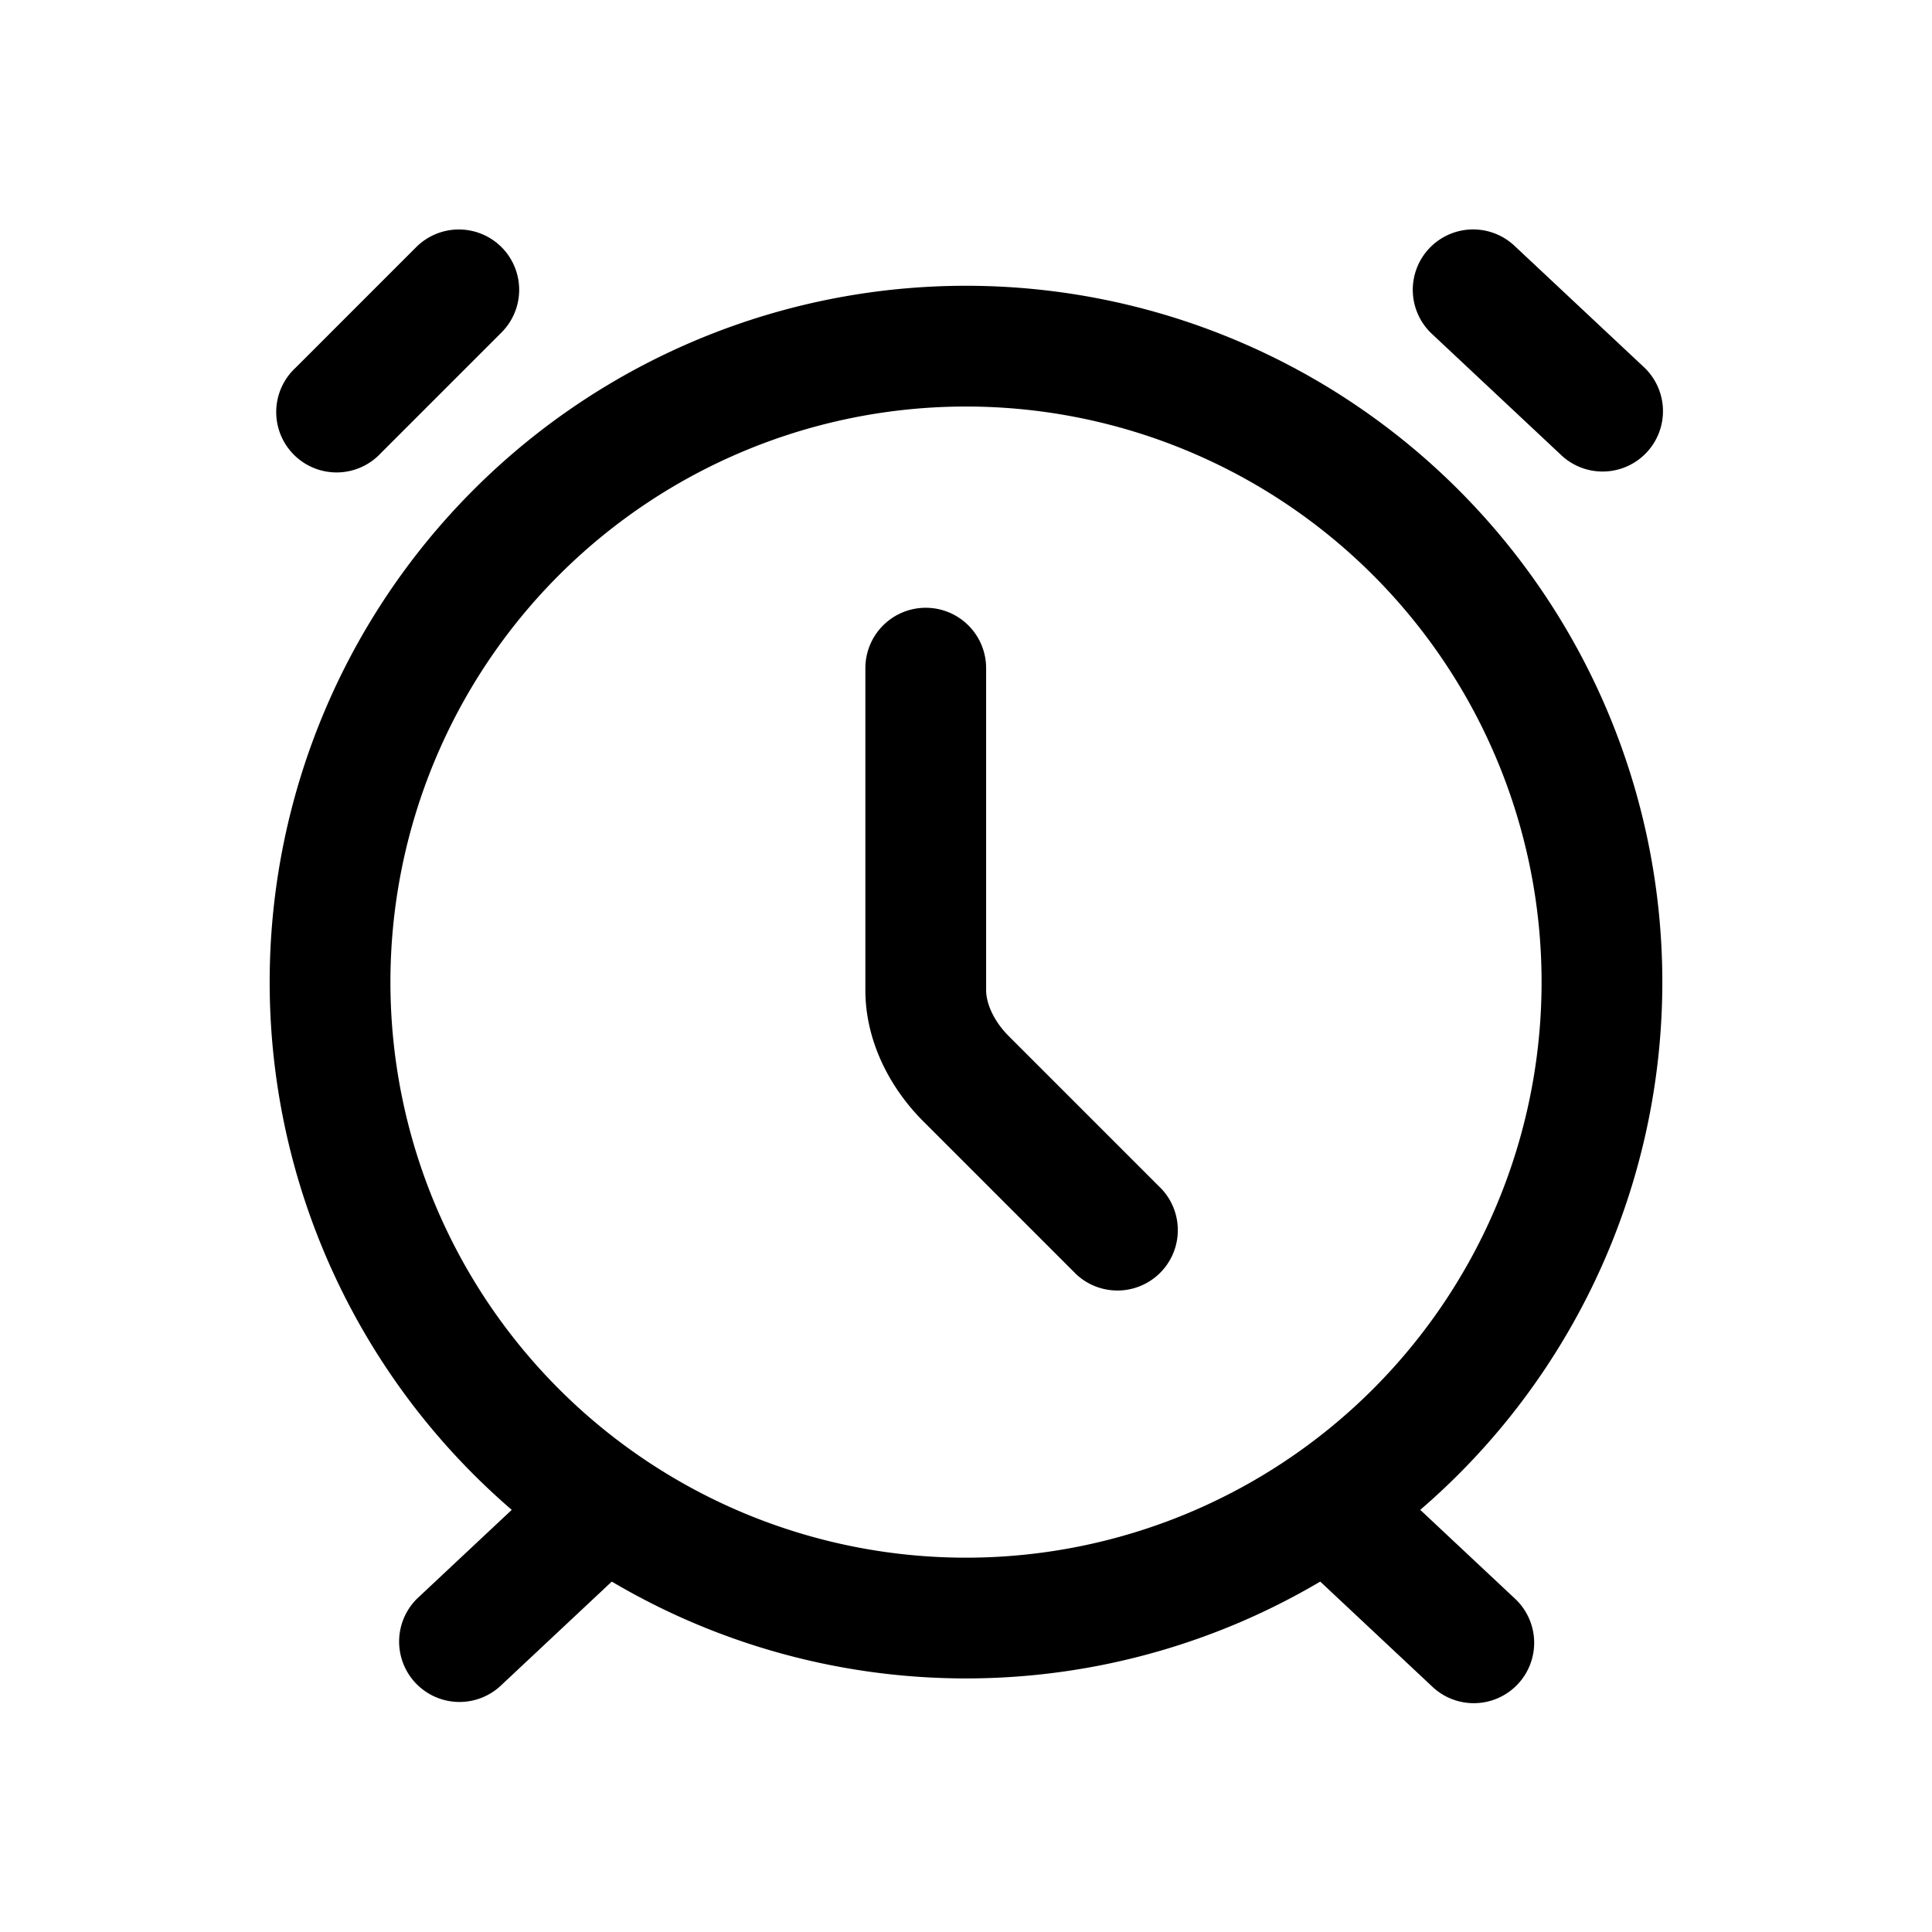 <svg xmlns="http://www.w3.org/2000/svg" fill="none" viewBox="0 0 24 24">
  <path fill="#000" d="M12 5.05a7.15 7.15 0 1 0 0 14.3 7.15 7.15 0 0 0 0-14.3M3.35 12.2a8.65 8.65 0 1 1 17.3 0 8.65 8.65 0 0 1-17.3 0"/>
  <path fill="#000" d="M11.5 7.55a.75.75 0 0 1 .75.75v4c0 .156.086.375.28.57l1.9 1.9a.75.75 0 0 1-1.06 1.06l-1.9-1.9c-.406-.405-.72-.986-.72-1.63v-4a.75.75 0 0 1 .75-.75M6.23 3.07a.75.75 0 0 1 0 1.06l-1.5 1.5a.75.75 0 1 1-1.06-1.06l1.5-1.5a.75.75 0 0 1 1.06 0m1.617 15.317a.75.75 0 0 1-.034 1.06l-1.6 1.5a.75.75 0 0 1-1.026-1.094l1.6-1.5a.75.75 0 0 1 1.06.034m9.906-15.3a.75.75 0 0 1 1.06-.034l1.6 1.5a.75.75 0 1 1-1.026 1.094l-1.6-1.5a.75.75 0 0 1-.034-1.06m-1.6 15.3a.75.75 0 0 1 1.06-.034l1.6 1.5a.75.75 0 1 1-1.026 1.094l-1.6-1.5a.75.75 0 0 1-.034-1.06"/>
</svg>
